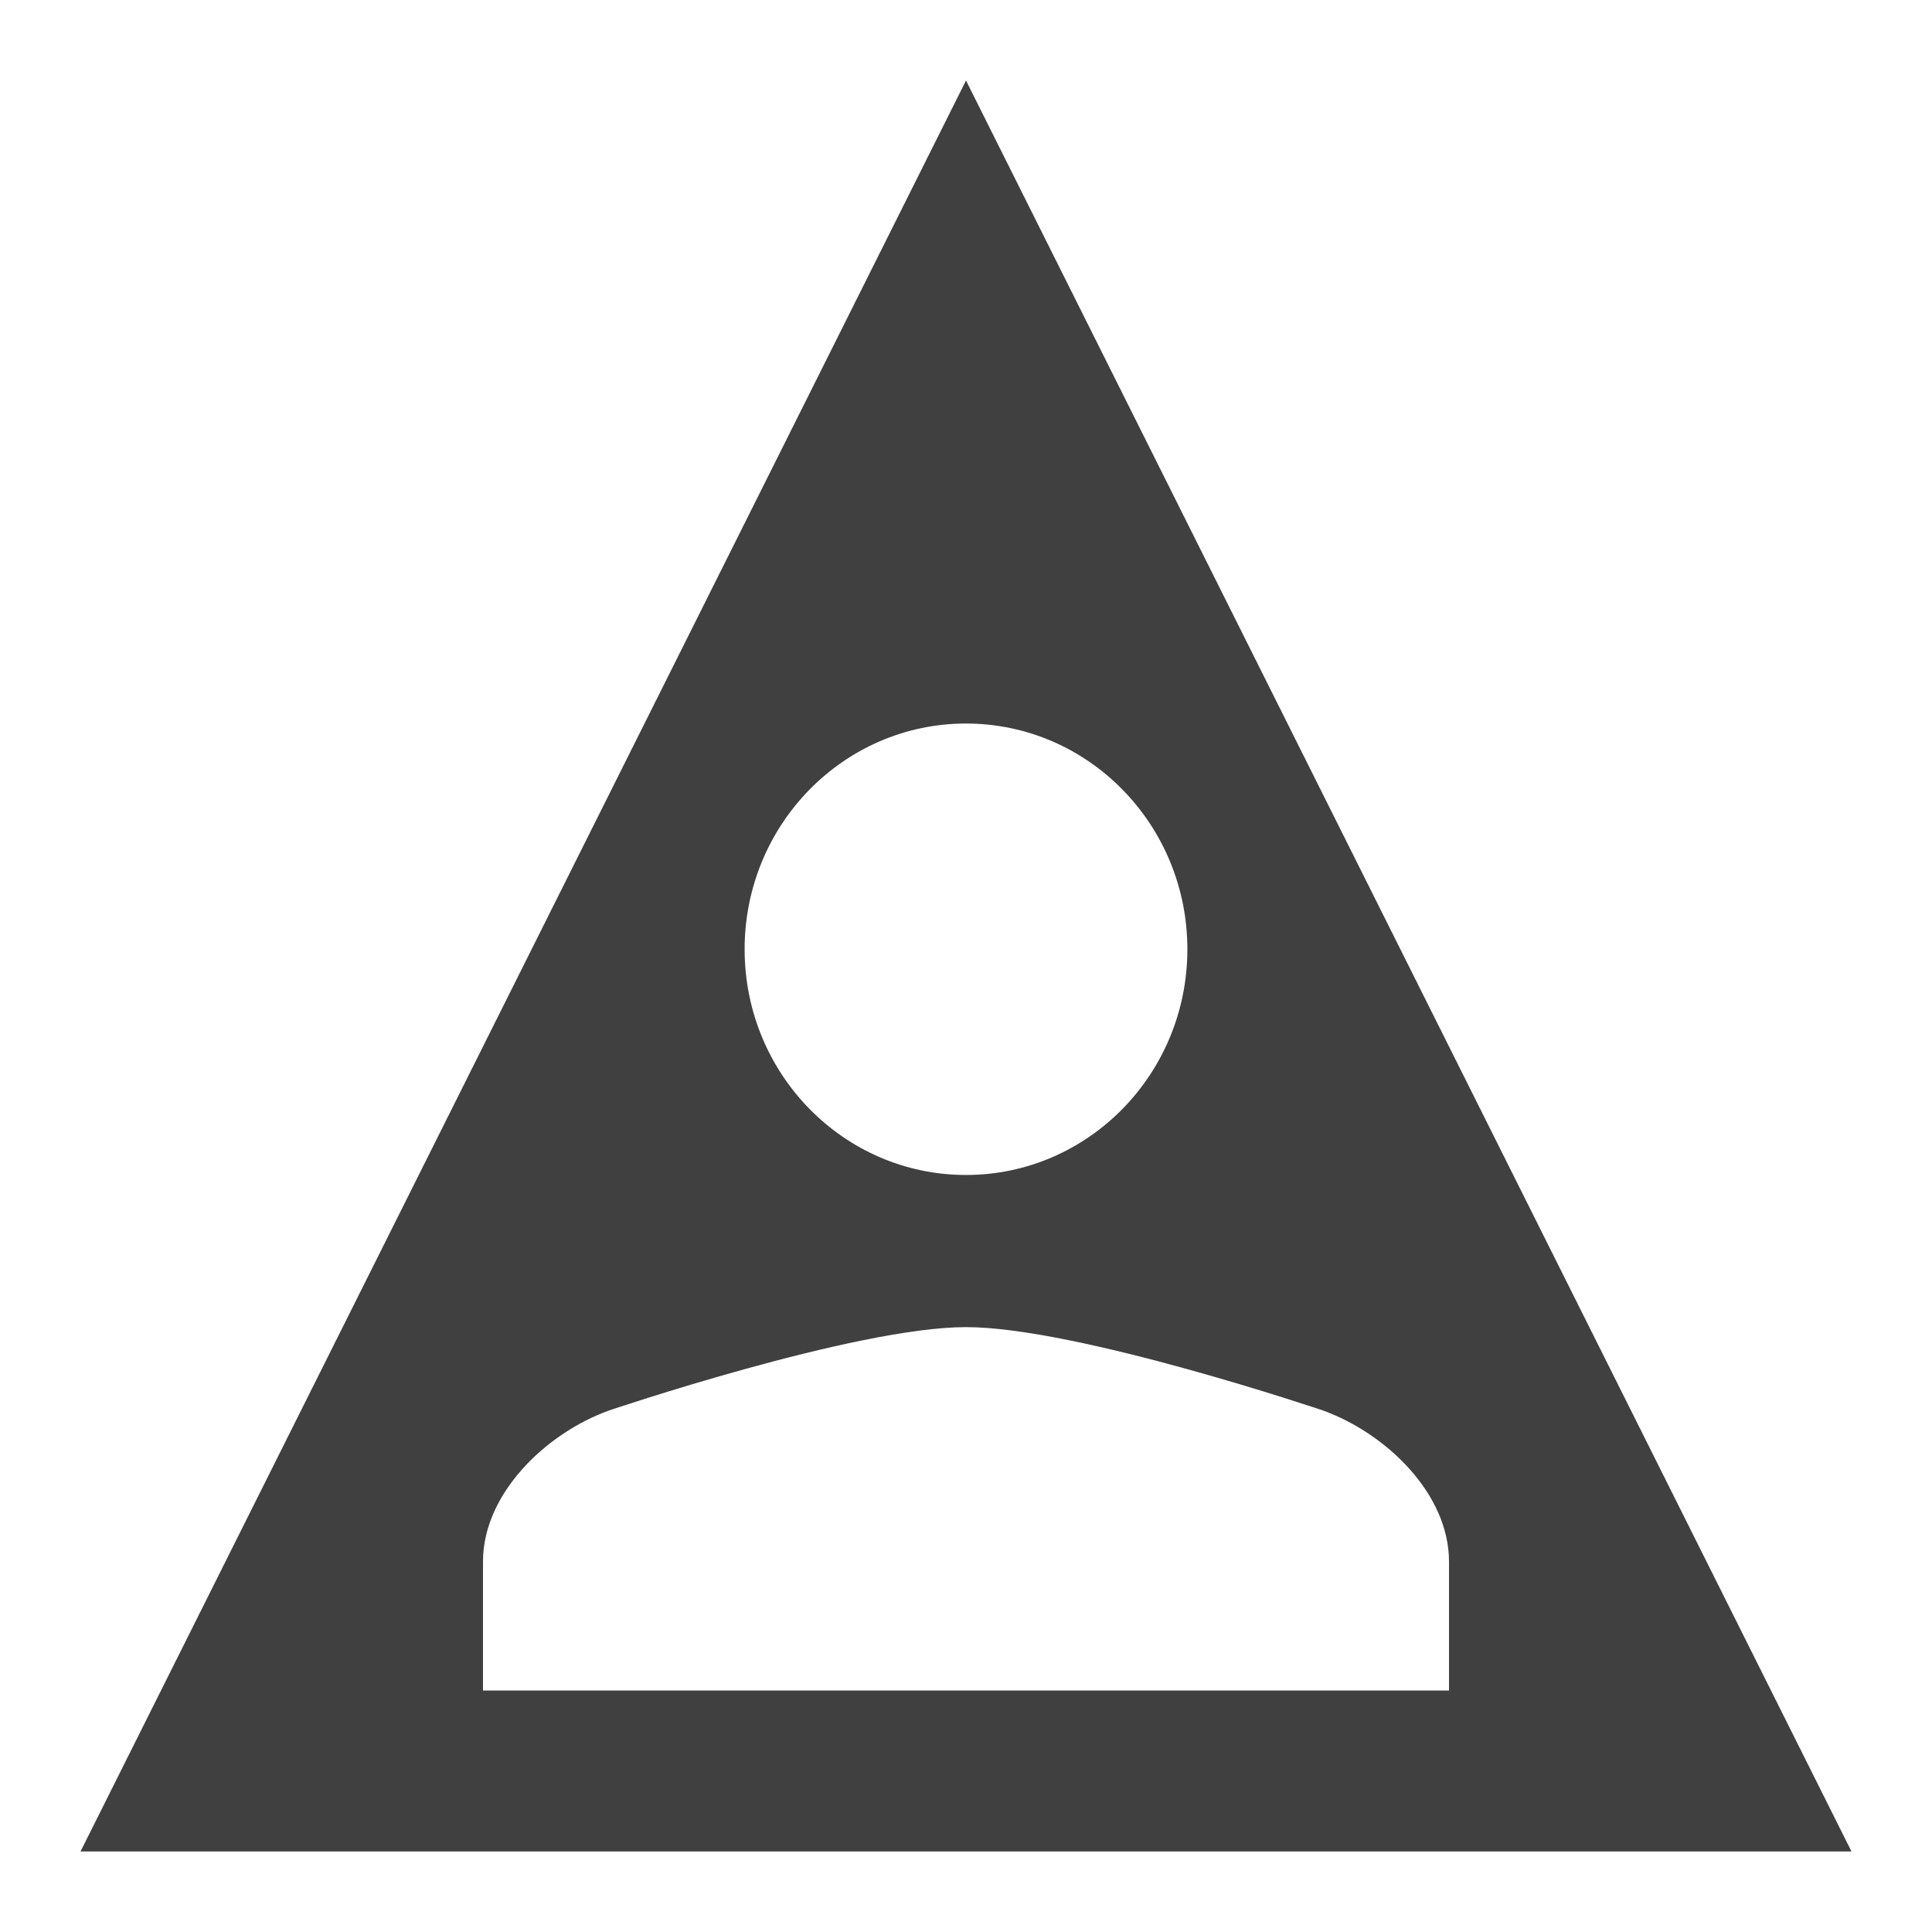 <?xml version="1.0" encoding="utf-8"?>
<!-- Generator: Adobe Illustrator 16.0.0, SVG Export Plug-In . SVG Version: 6.00 Build 0)  -->
<!DOCTYPE svg PUBLIC "-//W3C//DTD SVG 1.1//EN" "http://www.w3.org/Graphics/SVG/1.1/DTD/svg11.dtd">
<svg version="1.1" xmlns="http://www.w3.org/2000/svg" xmlns:xlink="http://www.w3.org/1999/xlink" x="0px" y="0px" width="24px"
	 height="24px" viewBox="0 0 24 24" style="enable-background:new 0 0 24 24;" xml:space="preserve">
  <path fill="#404040" d="M12,1L1,23h22L12,1z M12,8.988c1.519,0,2.75,1.256,2.75,2.804
  c0,1.549-1.231,2.804-2.75,2.804s-2.75-1.255-2.75-2.804C9.25,10.244,10.481,8.988,12,8.988z M12,21H6v-1.602
  c0-0.84,0.775-1.59,1.564-1.876c0,0,3.058-1.036,4.436-1.036s4.436,1.036,4.436,1.036C17.225,17.809,18,18.559,18,19.398V21H12z"
  />
</svg>
